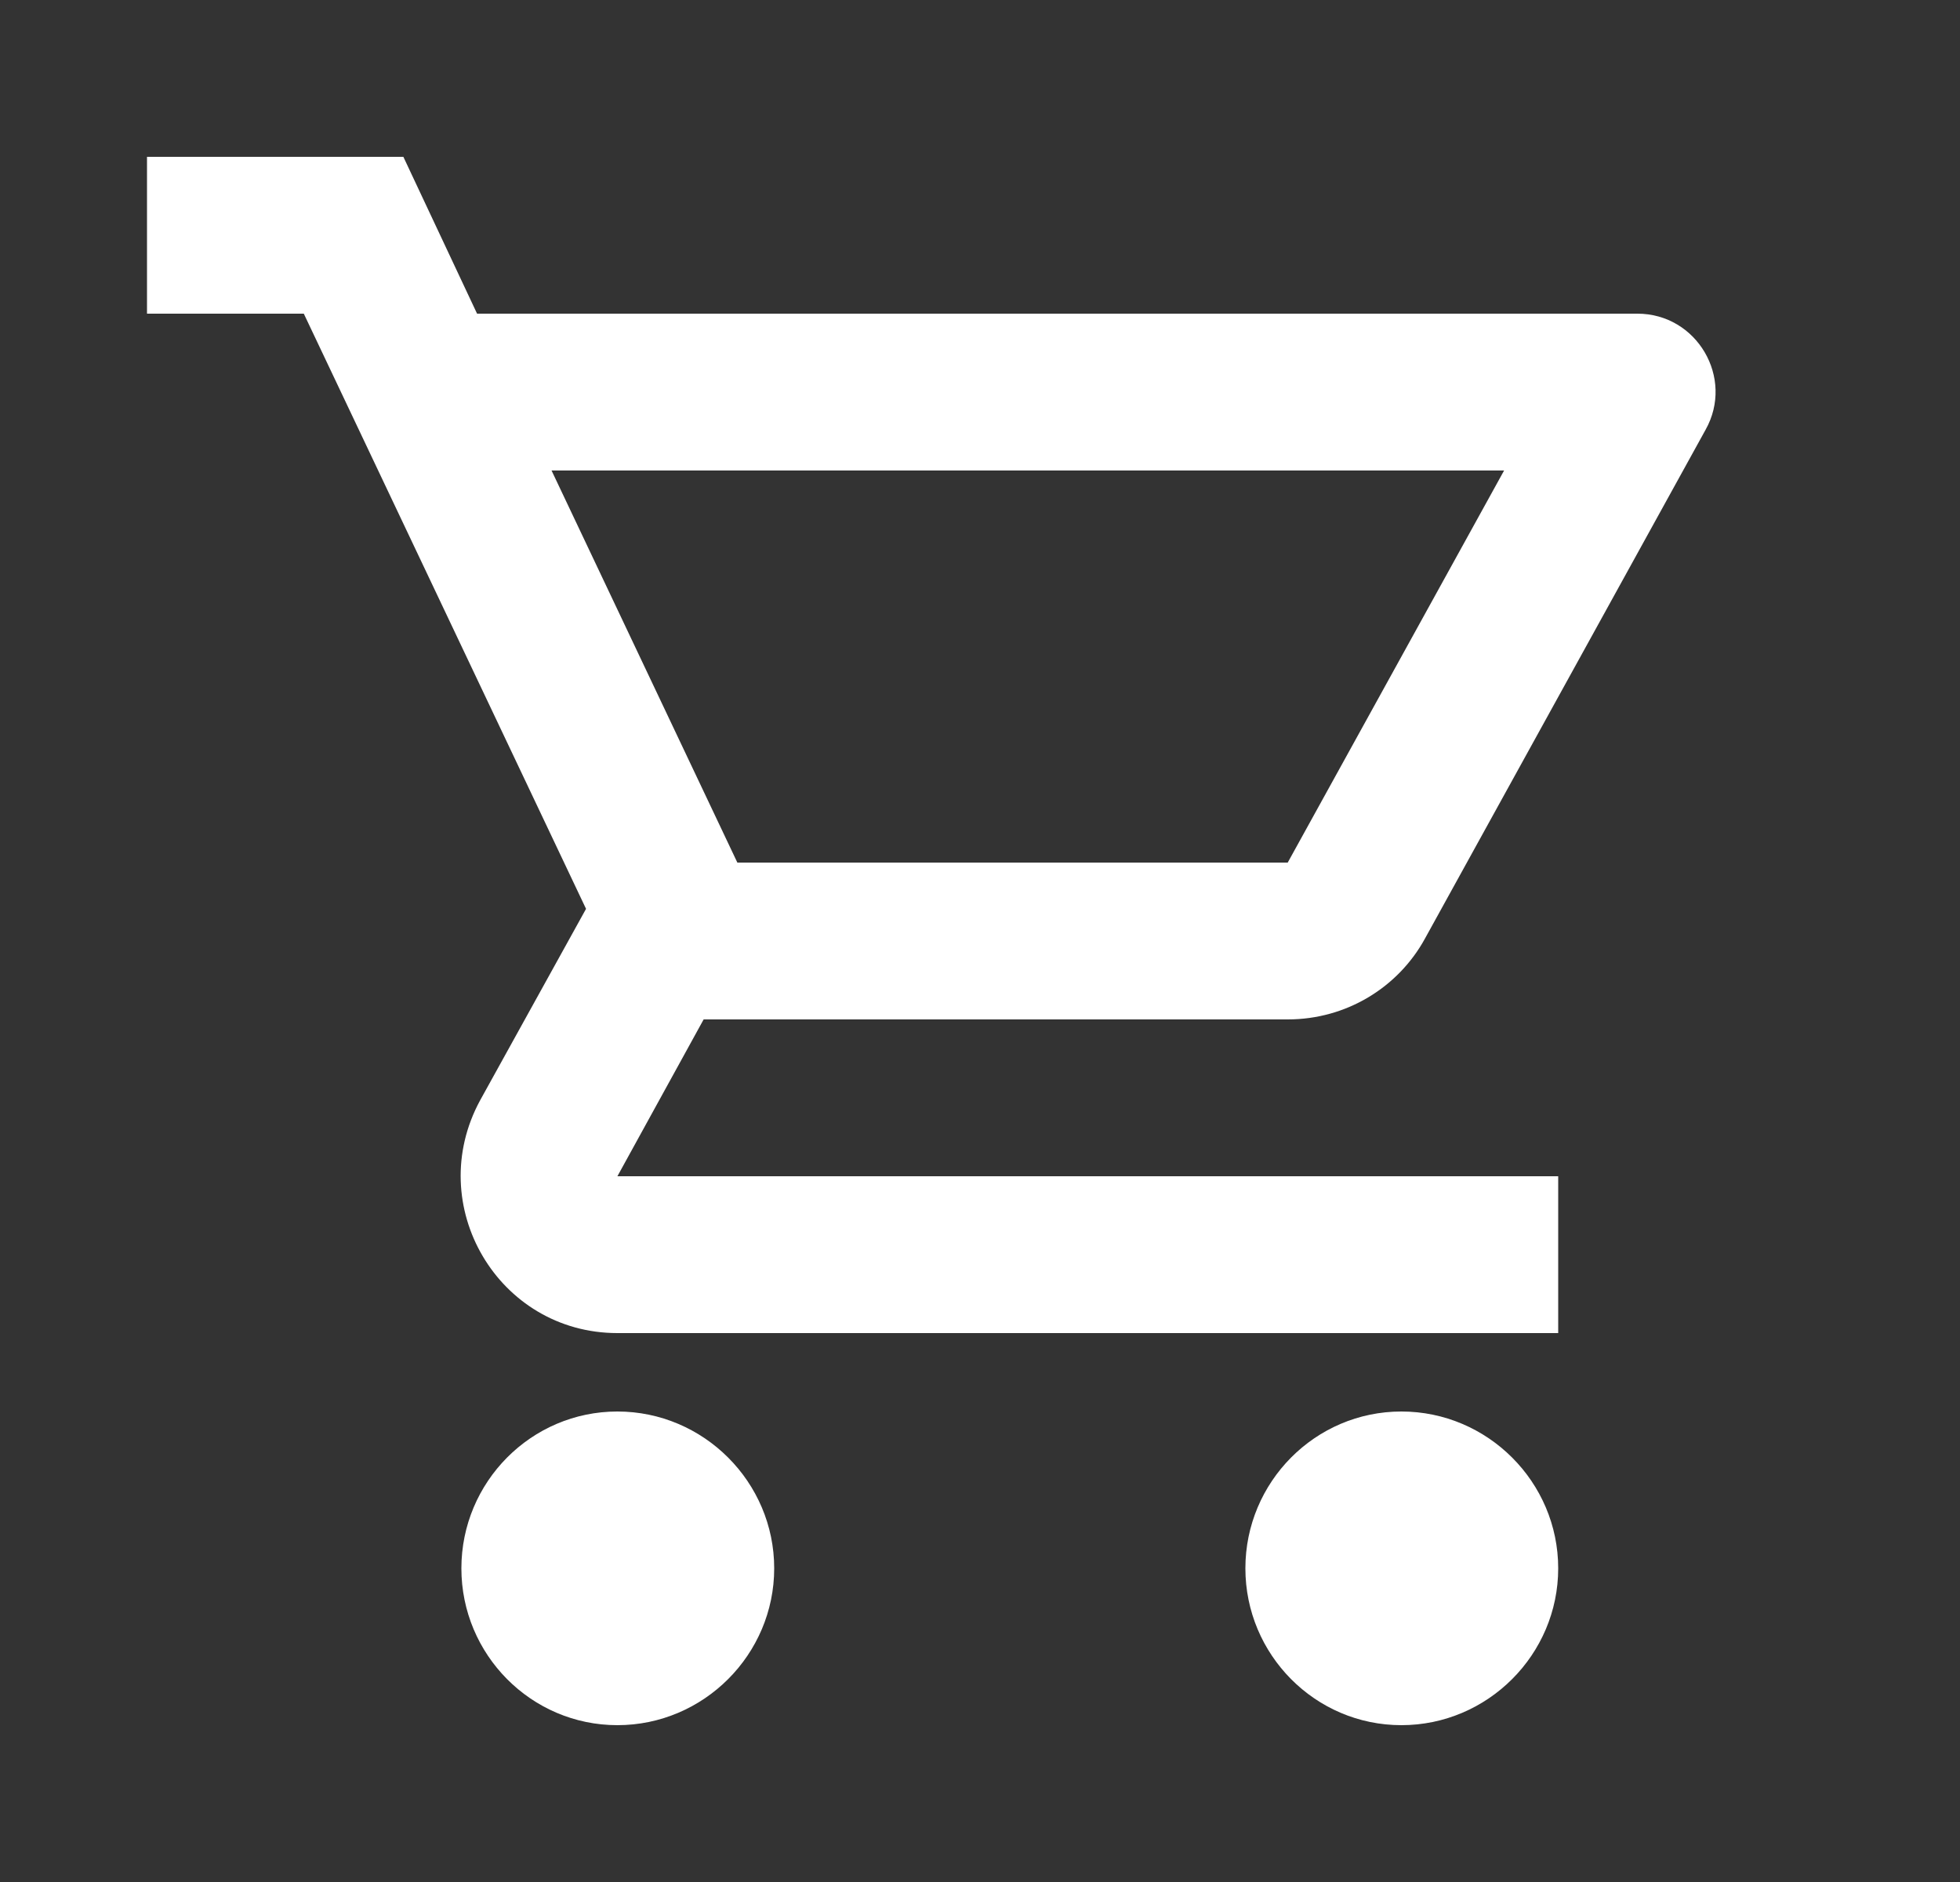 <svg width="25" height="24" viewBox="0 0 25 24" fill="none" xmlns="http://www.w3.org/2000/svg">
<rect x="0" y="0" width="25" height="24" fill="#333333" stroke="none"/>
<g clip-path="url(#clip0_2784_149)">
<path d="M16.425 13C17.175 13 17.835 12.59 18.175 11.97L21.755 5.48C22.125 4.82 21.645 4 20.885 4H6.085L5.145 2H1.875V4H3.875L7.475 11.59L6.125 14.03C5.395 15.37 6.355 17 7.875 17H19.875V15H7.875L8.975 13H16.425ZM7.035 6H19.185L16.425 11H9.405L7.035 6ZM7.875 18C6.775 18 5.885 18.9 5.885 20C5.885 21.1 6.775 22 7.875 22C8.975 22 9.875 21.1 9.875 20C9.875 18.9 8.975 18 7.875 18ZM17.875 18C16.775 18 15.885 18.9 15.885 20C15.885 21.1 16.775 22 17.875 22C18.975 22 19.875 21.1 19.875 20C19.875 18.9 18.975 18 17.875 18Z" fill="white"/>
</g>
<defs>
<clipPath id="clip0_2784_149">
<rect width="24" height="24" fill="white" transform="translate(0.875)"/>
</clipPath>
</defs>
</svg>
